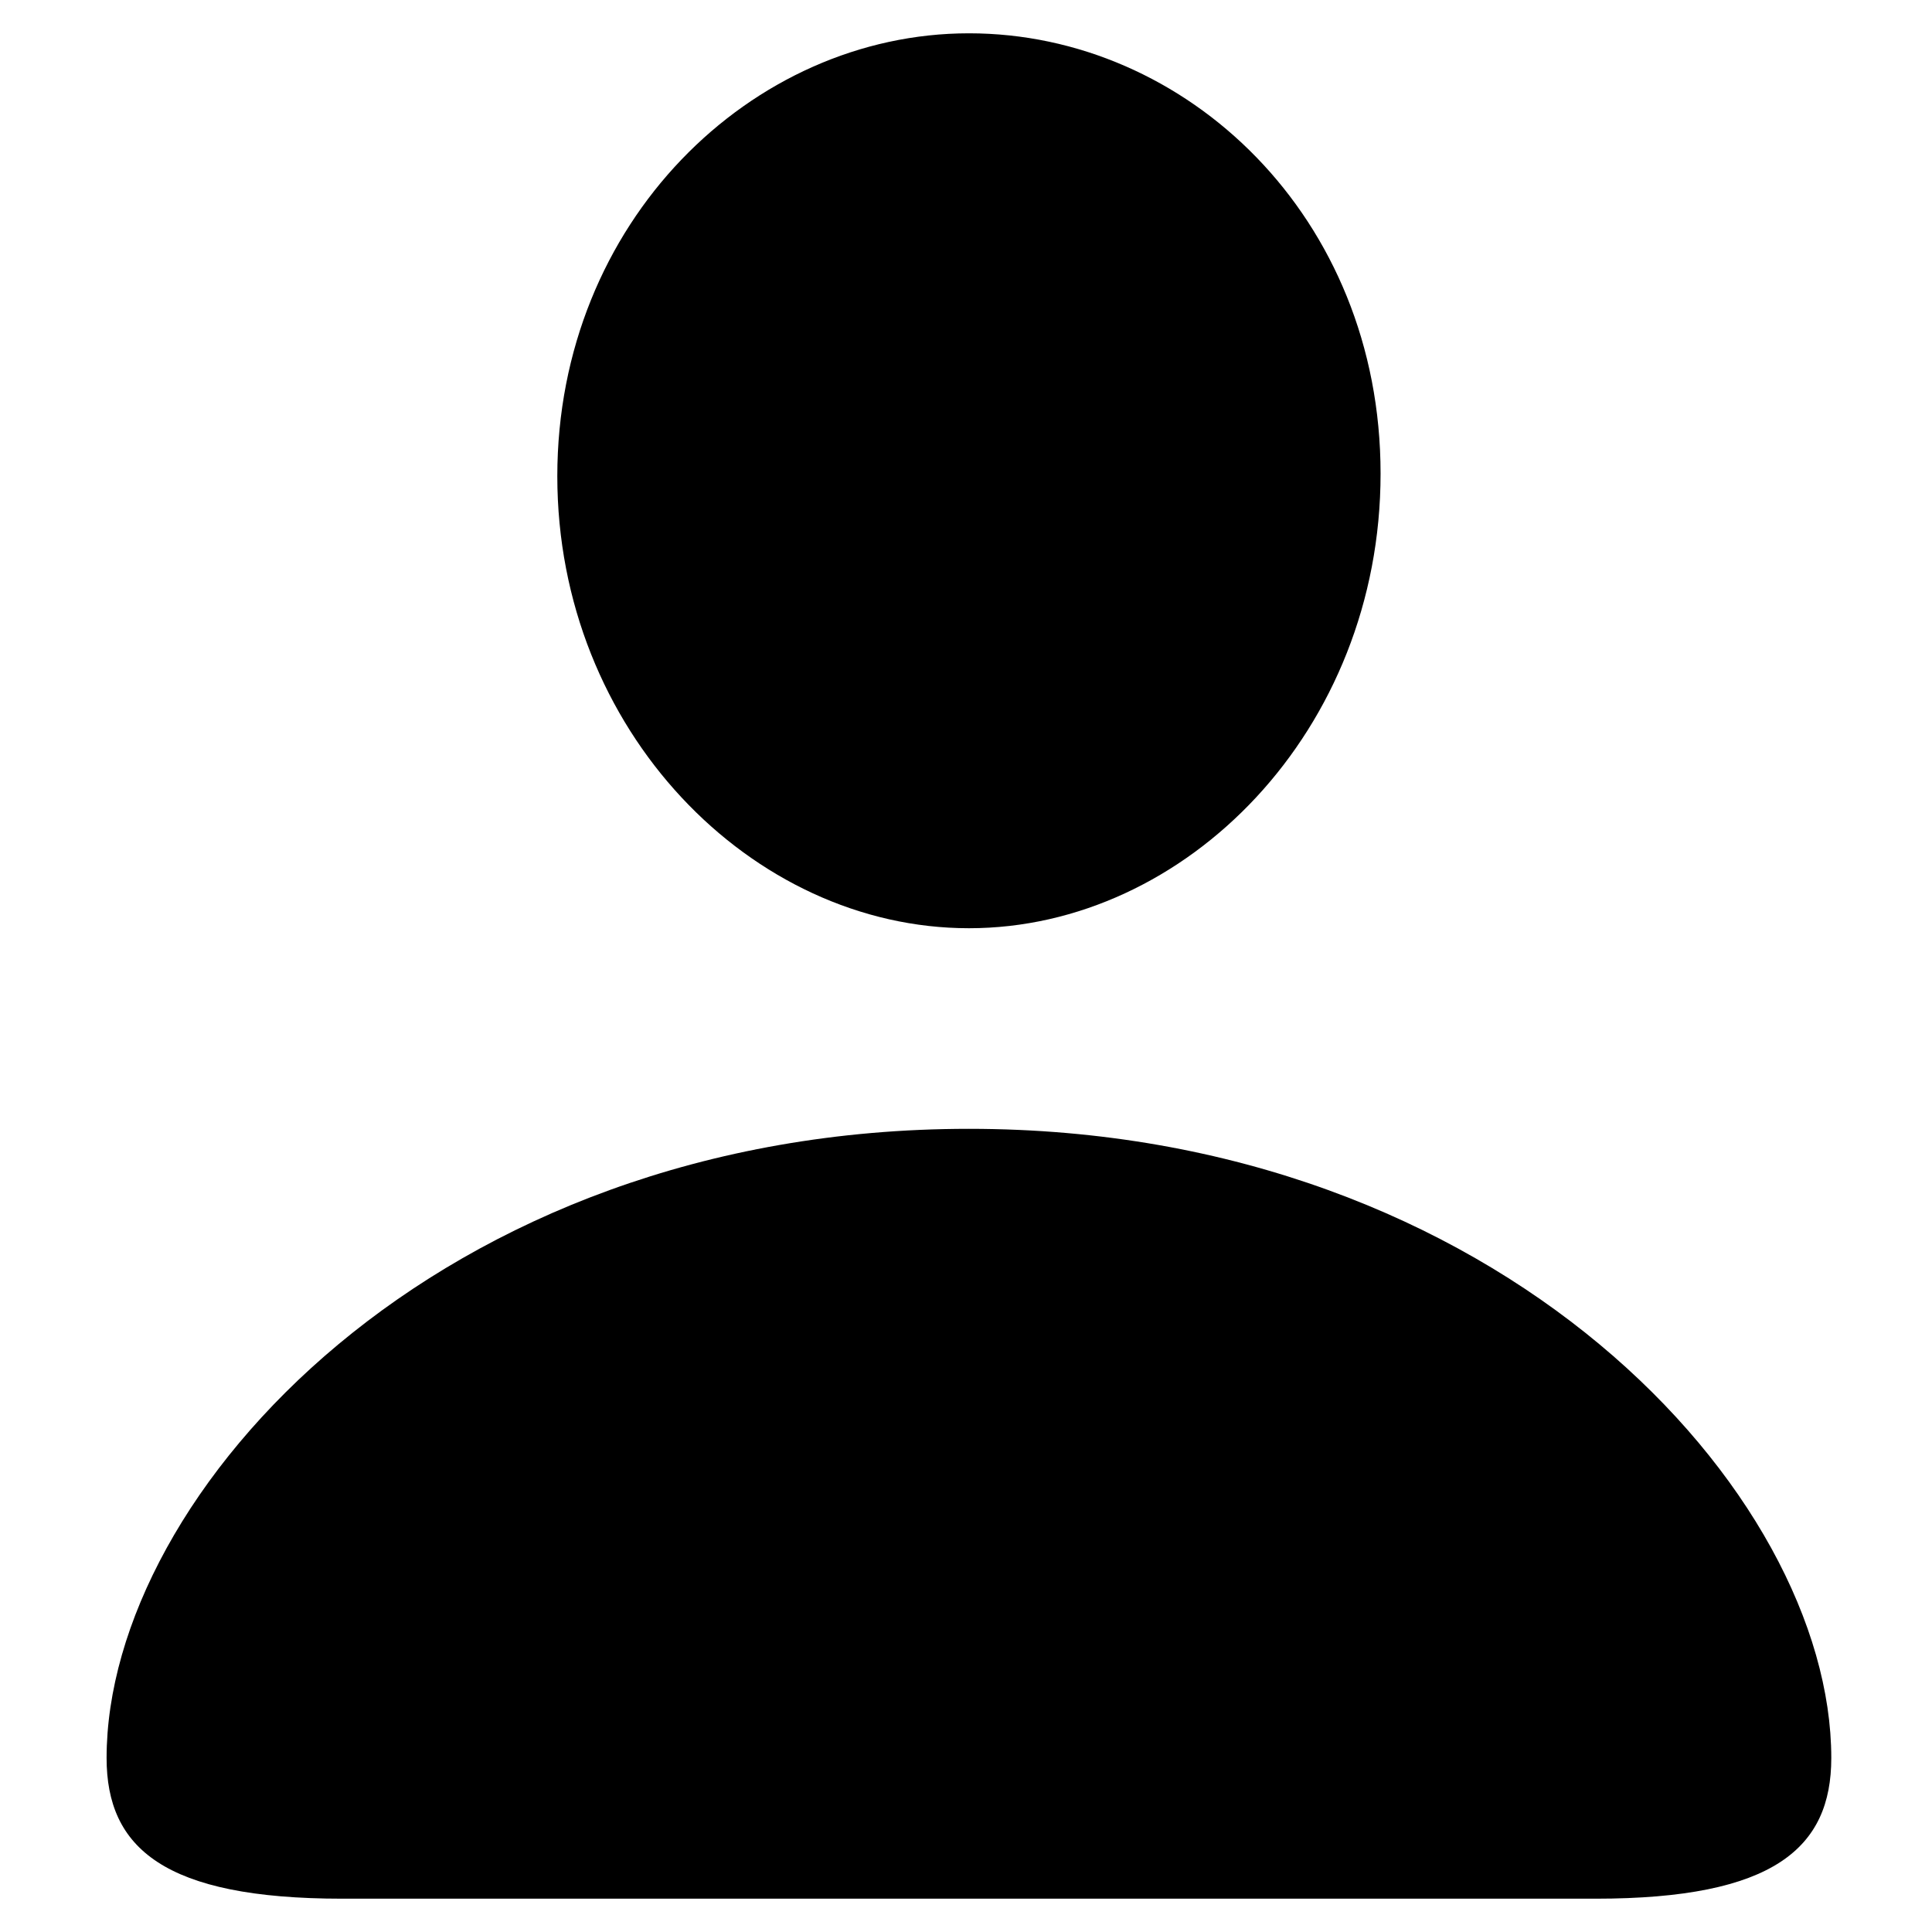 <svg xmlns="http://www.w3.org/2000/svg" width="290" height="290" viewBox="0 0 290 290">
  <path fill-rule="evenodd" d="M145.441,139.33 C178.095,139.33 207.229,109.609 207.229,71.089 C207.229,32.57 178.095,5 145.441,5 C112.788,5 83.654,33.352 83.654,71.48 C83.654,109.609 112.788,139.33 145.441,139.33 Z M51.391,285 L239.492,285 C266.279,285 274.883,277.374 274.883,263.883 C274.883,224.19 225.218,169.441 145.441,169.441 C65.665,169.441 16,224.19 16,263.883 C16,277.374 24.603,285 51.391,285 Z"/>
</svg>
